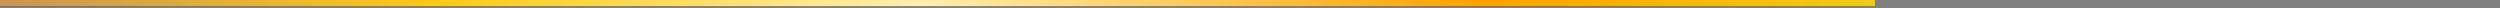 <svg xmlns="http://www.w3.org/2000/svg" width="800.013" height="2.683">
    <rect width="100%" height="100%" fill="#808080" stroke="none"/>
    <defs>
        <linearGradient id="a" x1="100%" x2="0%" y1="0%" y2="0%">
            <stop offset="0%" stop-color="#F1CA17"/>
            <stop offset="21%" stop-color="#FFA200"/>
            <stop offset="51%" stop-color="#FFEFAE"/>
            <stop offset="76%" stop-color="#FFCB17"/>
            <stop offset="100%" stop-color="#CA9553"/>
        </linearGradient>
    </defs>
    <path fill="#192332" fill-rule="evenodd" d="M0 0h600v2H0V0z"/>
    <path fill="url(#a)" d="M0 0h600v2H0V0z"/>
</svg>
